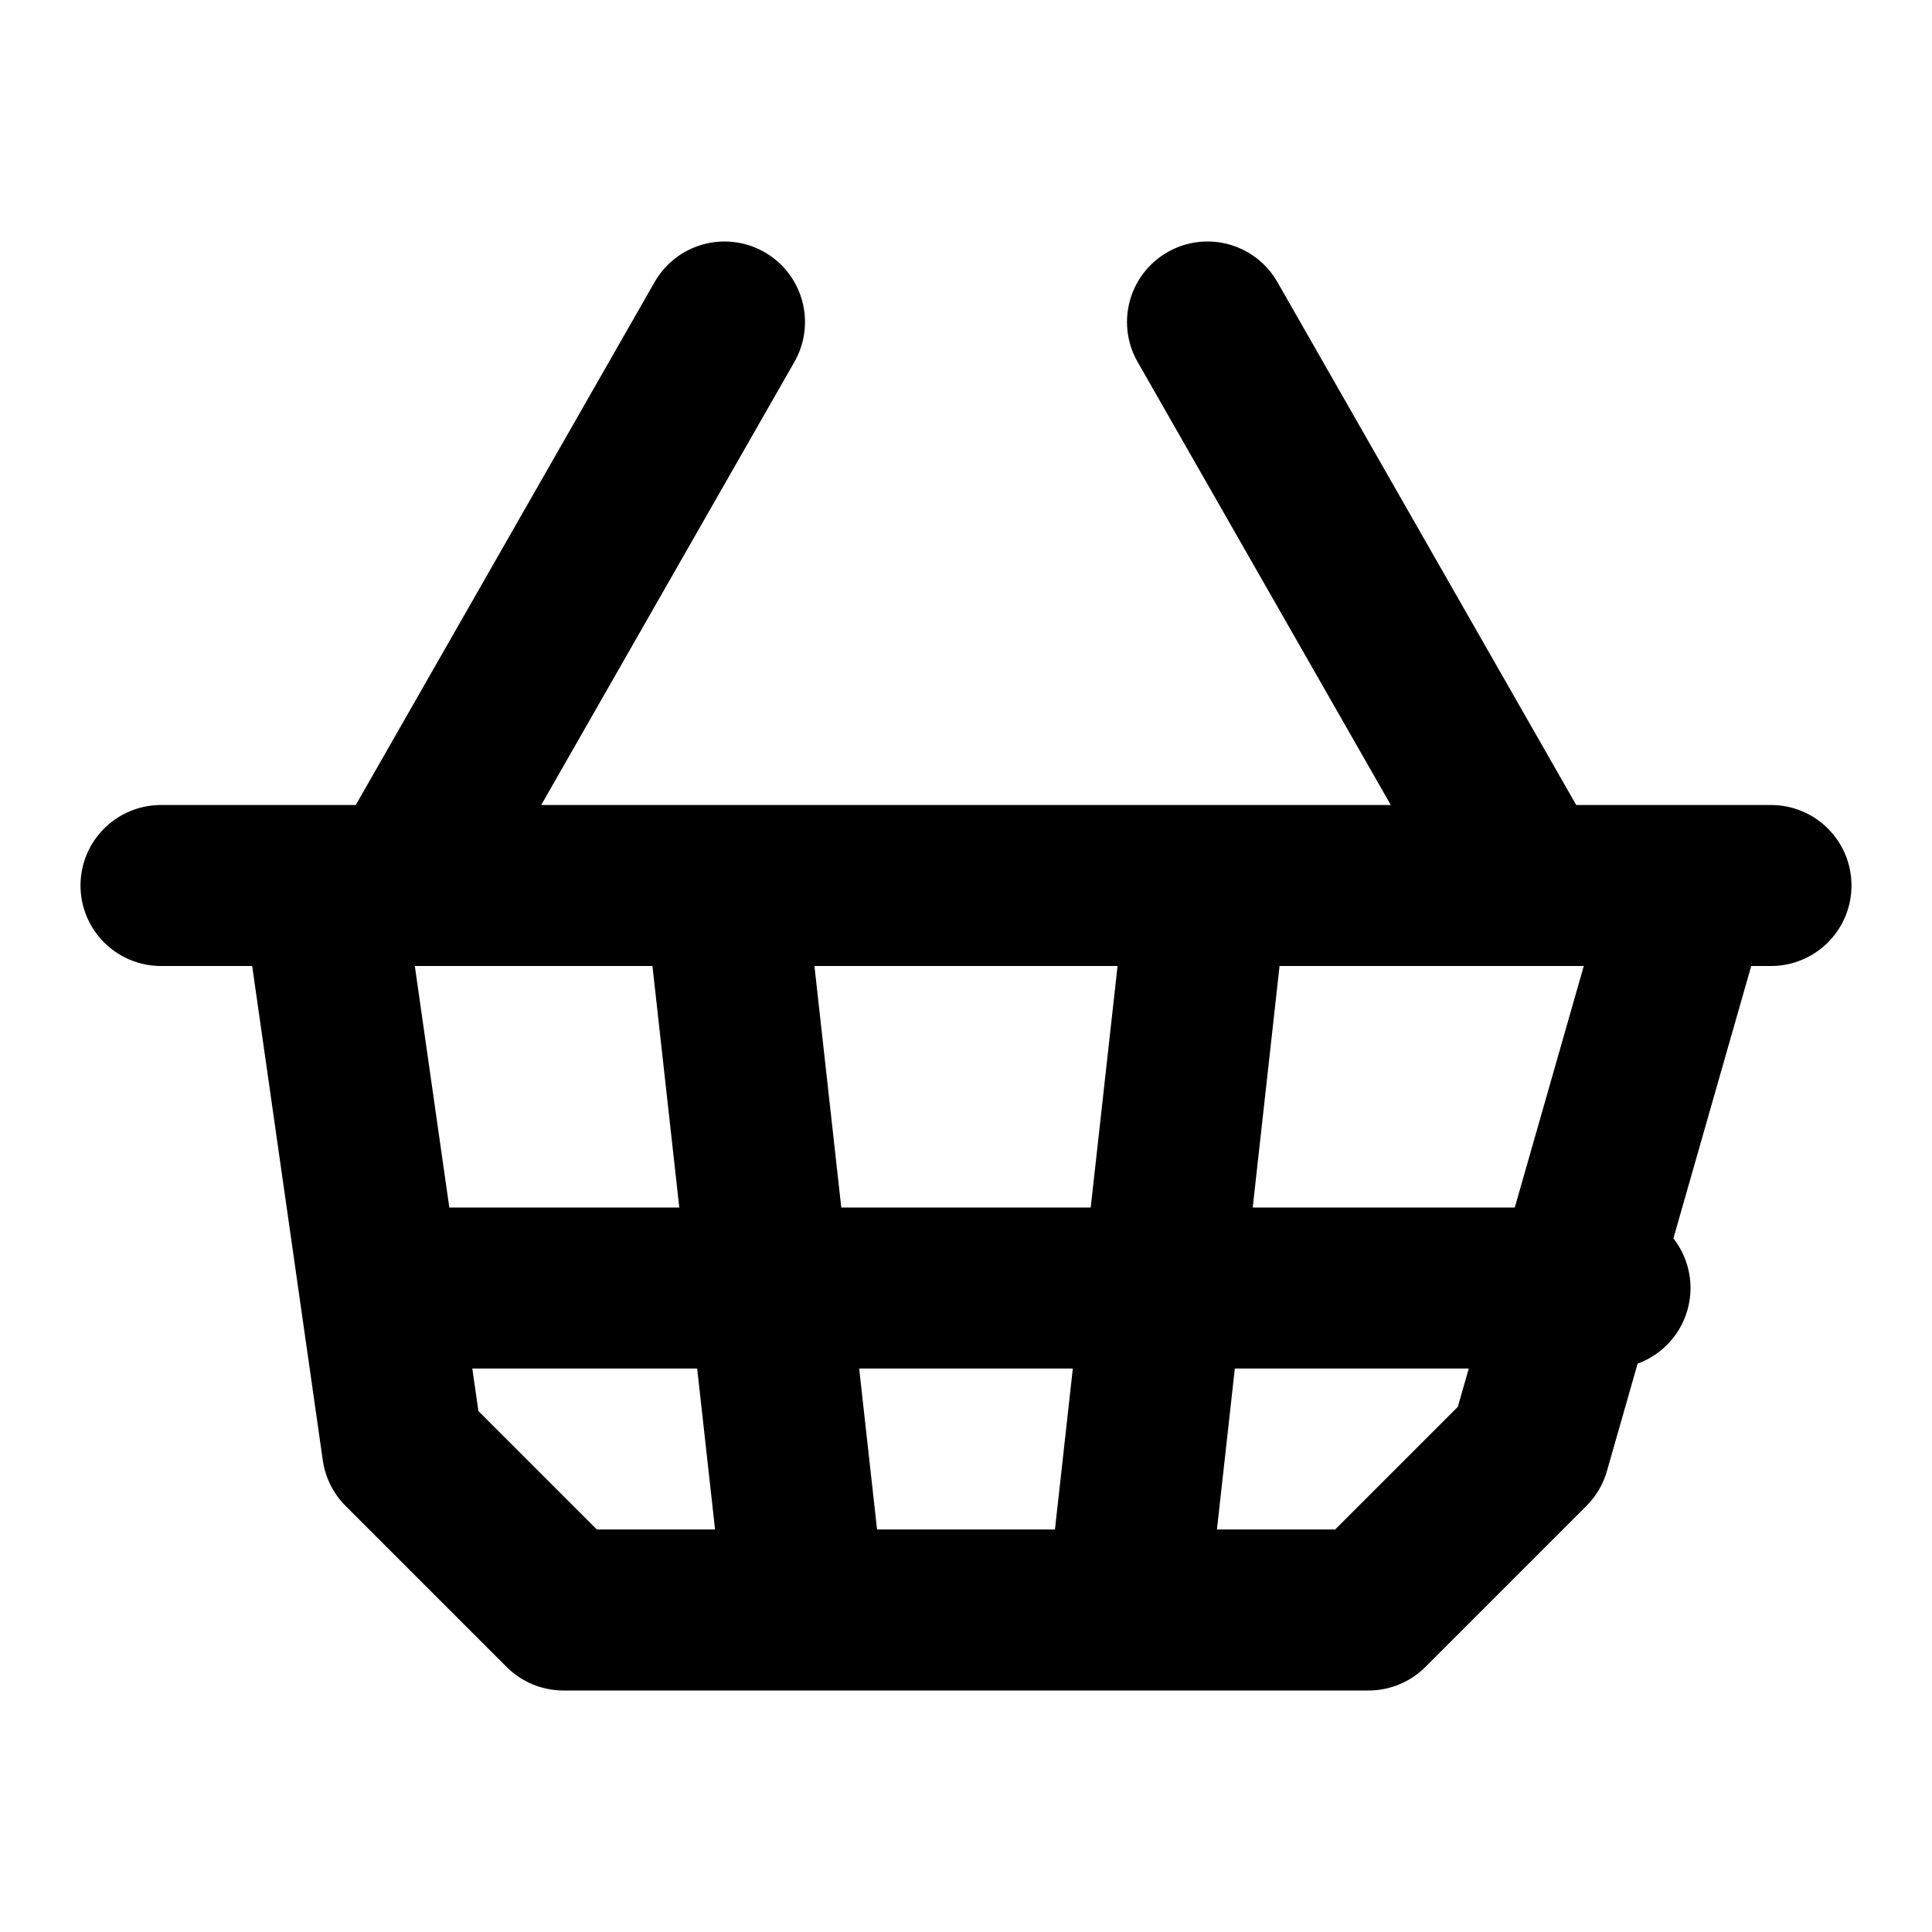 <svg xmlns="http://www.w3.org/2000/svg" width="24" height="24" fill="none" stroke="currentColor" stroke-linecap="round" stroke-linejoin="round" stroke-width="2" viewBox="0 0 24 24"><path d="m15 11-1 9m5-9-4-7M2 11h20M4 11l1 7 2 2h10l2-2 2-7M5 16h15M5 11l4-7m0 7 1 9"/></svg>